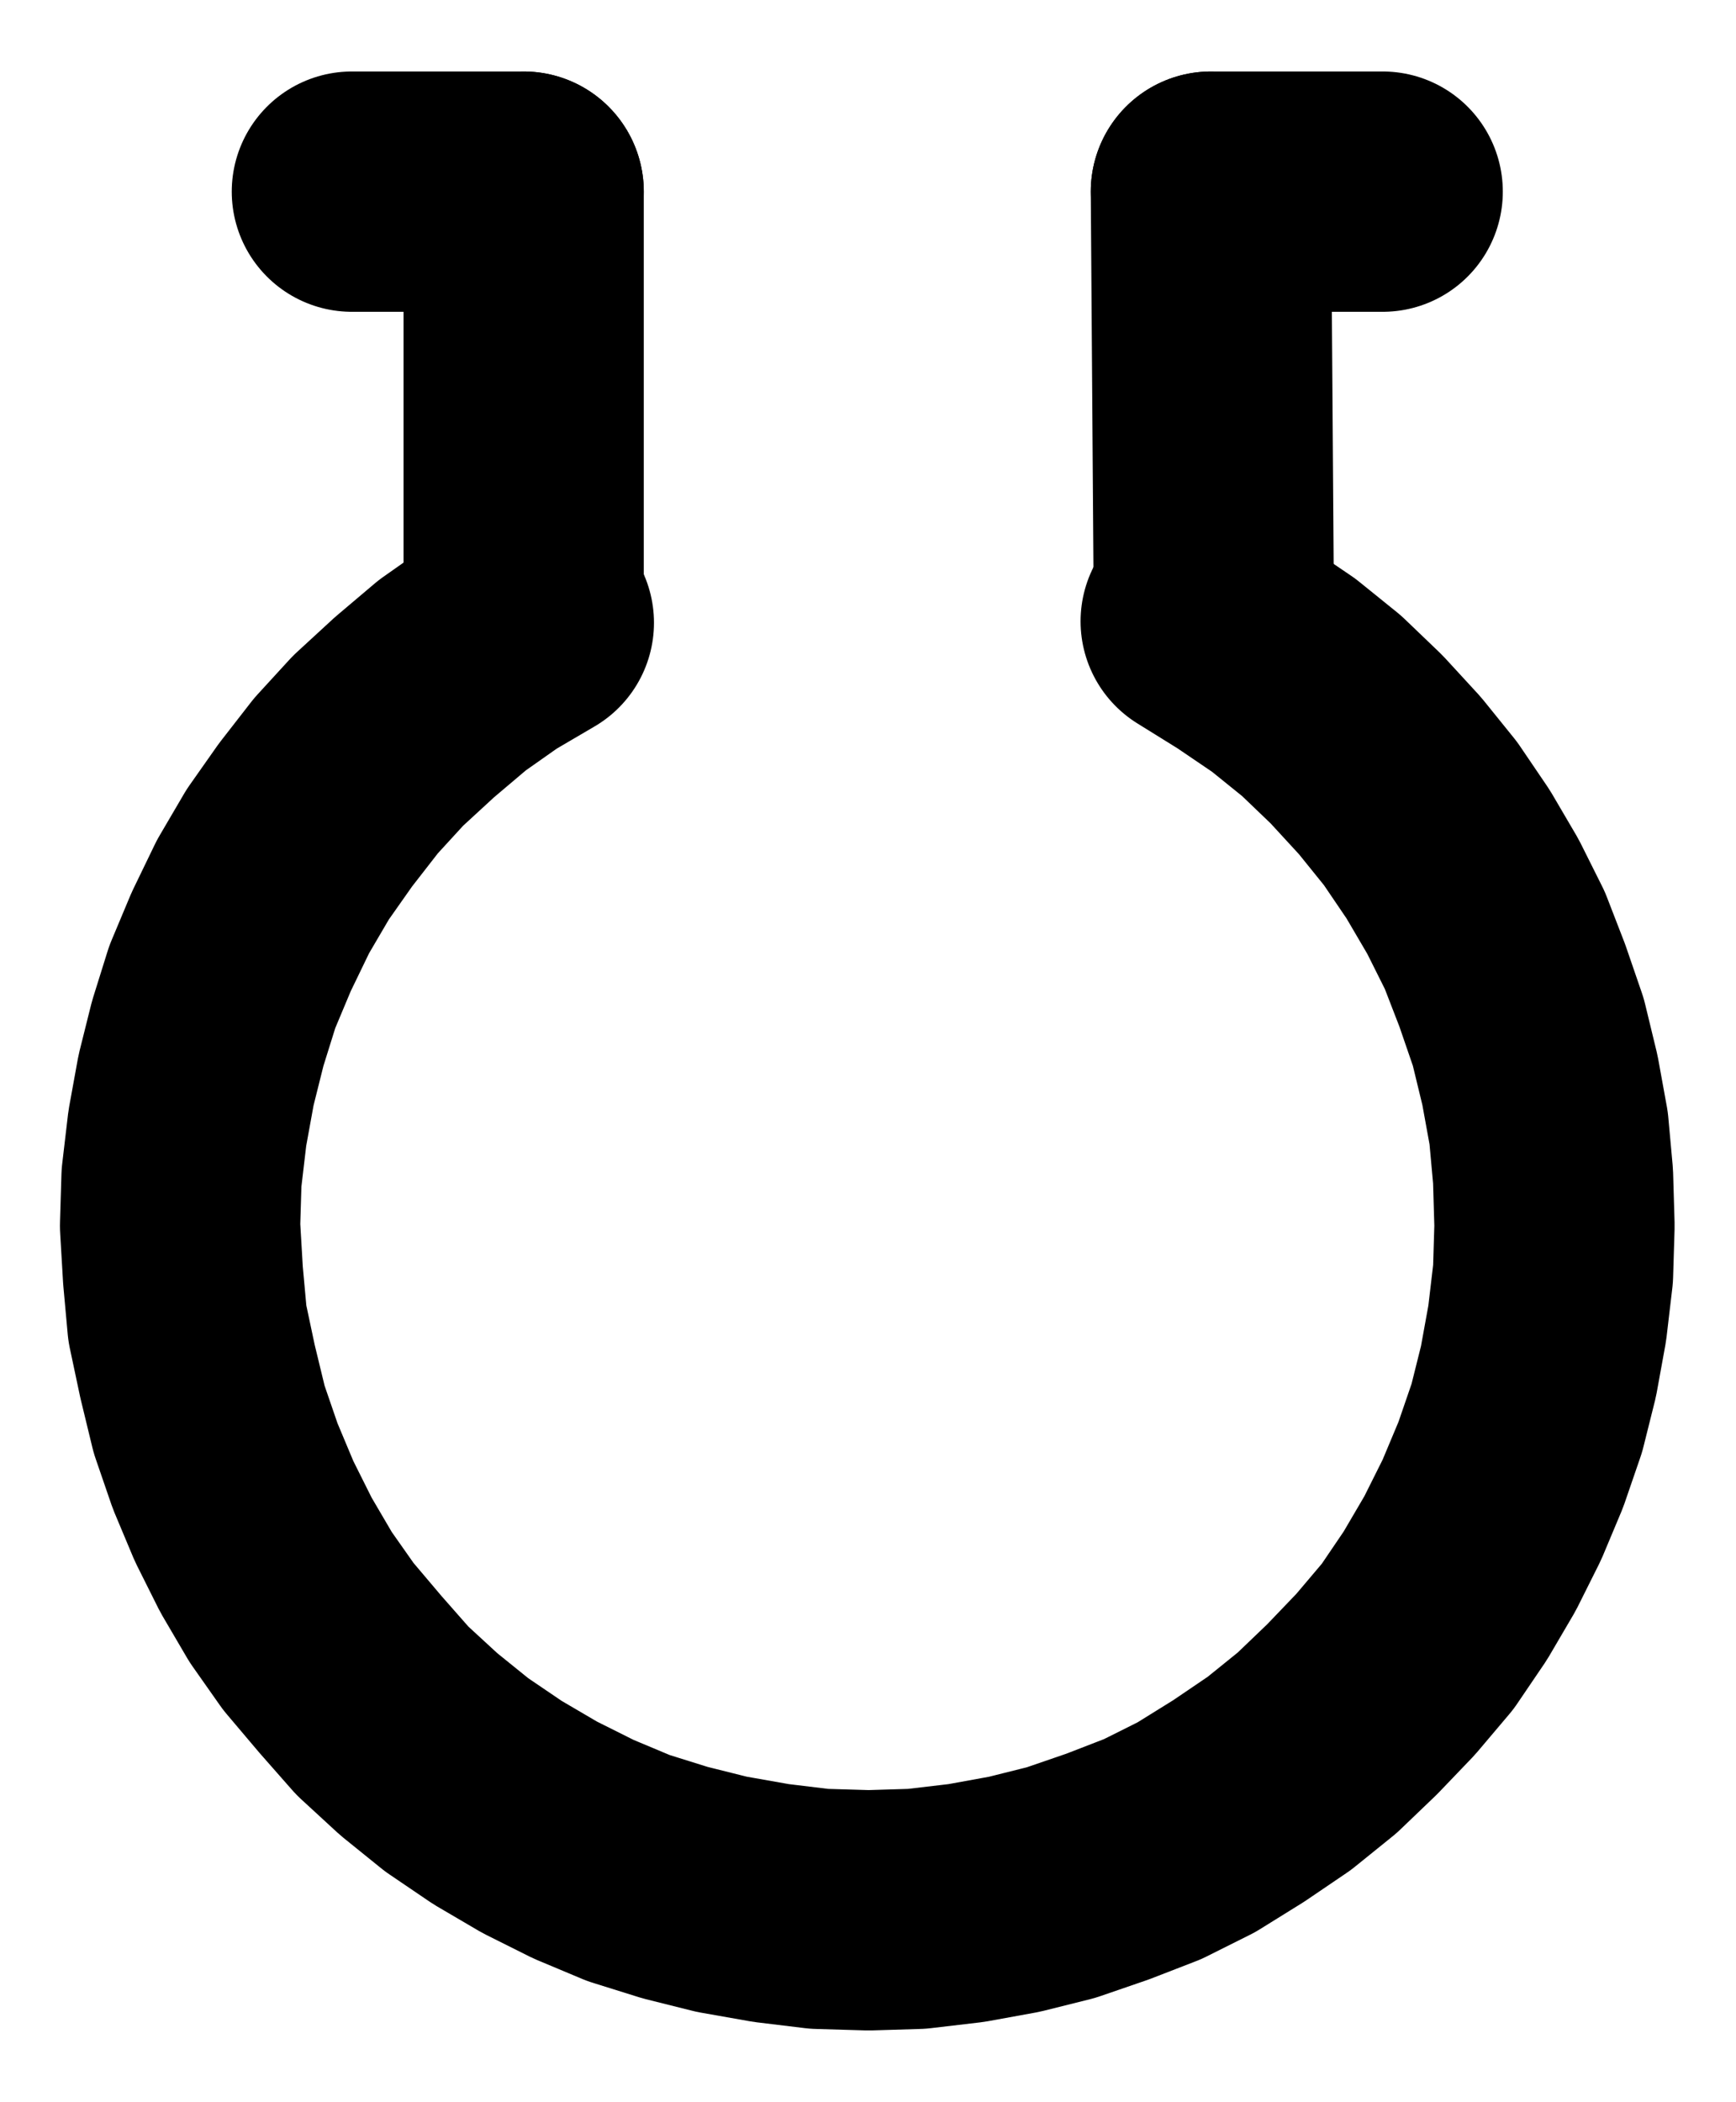 <?xml version="1.0" encoding="UTF-8" standalone="no"?>
<!-- Created with Inkscape (http://www.inkscape.org/) -->

<svg
   version="1.1"
   id="svg1"
   width="190.773"
   height="230.907"
   viewBox="0 0 190.773 230.907"
   sodipodi:docname="Life.pdf"
   xmlns:inkscape="http://www.inkscape.org/namespaces/inkscape"
   xmlns:sodipodi="http://sodipodi.sourceforge.net/DTD/sodipodi-0.dtd"
   xmlns="http://www.w3.org/2000/svg"
   xmlns:svg="http://www.w3.org/2000/svg">
  <defs
     id="defs1">
    <clipPath
       clipPathUnits="userSpaceOnUse"
       id="clipPath2">
      <path
         d="M 0,0.16 V 1122.56 H 793.6 V 0.16 Z"
         transform="translate(-3.3333333e-6)"
         clip-rule="evenodd"
         id="path2" />
    </clipPath>
    <clipPath
       clipPathUnits="userSpaceOnUse"
       id="clipPath4">
      <path
         d="M 0,0.16 V 1122.56 H 793.6 V 0.16 Z"
         transform="translate(-3.3333333e-6)"
         clip-rule="evenodd"
         id="path4" />
    </clipPath>
    <clipPath
       clipPathUnits="userSpaceOnUse"
       id="clipPath6">
      <path
         d="M 0,0.16 V 1122.56 H 793.6 V 0.16 Z"
         transform="translate(-3.3333333e-6)"
         clip-rule="evenodd"
         id="path6" />
    </clipPath>
    <clipPath
       clipPathUnits="userSpaceOnUse"
       id="clipPath8">
      <path
         d="M 0,0.16 V 1122.56 H 793.6 V 0.16 Z"
         transform="translate(-3.3333333e-6)"
         clip-rule="evenodd"
         id="path8" />
    </clipPath>
    <clipPath
       clipPathUnits="userSpaceOnUse"
       id="clipPath10">
      <path
         d="M 0,0.16 V 1122.56 H 793.6 V 0.16 Z"
         transform="translate(-360.16,-514.24)"
         clip-rule="evenodd"
         id="path10" />
    </clipPath>
  </defs>
  <sodipodi:namedview
     id="namedview1"
     pagecolor="#505050"
     bordercolor="#eeeeee"
     borderopacity="1"
     inkscape:showpageshadow="0"
     inkscape:pageopacity="0"
     inkscape:pagecheckerboard="0"
     inkscape:deskcolor="#505050">
    <inkscape:page
       x="0"
       y="0"
       inkscape:label="1"
       id="page1"
       width="190.773"
       height="230.907"
       margin="0"
       bleed="0" />
  </sodipodi:namedview>
  <g
     id="g1"
     inkscape:groupmode="layer"
     inkscape:label="1">
    <path
       id="path1"
       d="m 359.04,466.88 v 45.28"
       style="fill:none;stroke:#000000;stroke-width:26.4;stroke-linecap:round;stroke-linejoin:round;stroke-miterlimit:10;stroke-dasharray:none;stroke-opacity:1"
       transform="translate(-301.493,-445.827)"
       clip-path="url(#clipPath2)" />
    <path
       id="path3"
       d="m 434.56,466.88 0.32,44.96"
       style="fill:none;stroke:#000000;stroke-width:26.4;stroke-linecap:round;stroke-linejoin:round;stroke-miterlimit:10;stroke-dasharray:none;stroke-opacity:1"
       transform="translate(-301.493,-445.827)"
       clip-path="url(#clipPath4)" />
    <path
       id="path5"
       d="m 340.16,466.88 h 18.88"
       style="fill:none;stroke:#000000;stroke-width:26.4;stroke-linecap:round;stroke-linejoin:round;stroke-miterlimit:10;stroke-dasharray:none;stroke-opacity:1"
       transform="translate(-301.493,-445.827)"
       clip-path="url(#clipPath6)" />
    <path
       id="path7"
       d="m 434.56,466.88 h 18.88"
       style="fill:none;stroke:#000000;stroke-width:26.4;stroke-linecap:round;stroke-linejoin:round;stroke-miterlimit:10;stroke-dasharray:none;stroke-opacity:1"
       transform="translate(-301.493,-445.827)"
       clip-path="url(#clipPath8)" />
    <path
       id="path9"
       d="m 0,0 -4.64,2.72 -4.32,3.04 -4.16,3.52 -4,3.68 -3.52,3.84 L -24,21.12 l -3.04,4.32 L -29.76,30.08 -32.16,35.04 -34.24,40 -35.84,45.12 l -1.28,5.12 -0.96,5.28 -0.64,5.44 -0.16,5.28 0.32,5.44 0.48,5.28 1.12,5.28 1.28,5.28 1.76,5.12 2.08,4.96 2.4,4.8 2.72,4.64 3.04,4.32 3.52,4.16 3.52,4 4,3.68 4.16,3.36 4.48,3.04 4.64,2.72 4.8,2.4 4.96,2.08 5.12,1.6 5.12,1.28 5.44,0.96 5.28,0.64 5.44,0.16 5.28,-0.16 5.44,-0.64 5.28,-0.96 5.12,-1.28 L 63.04,136.64 68,134.72 l 4.8,-2.4 4.64,-2.88 4.48,-3.04 4.16,-3.36 3.84,-3.68 3.68,-3.84 3.52,-4.16 3.04,-4.48 2.72,-4.64 2.4,-4.8 2.08,-4.96 1.76,-5.12 1.28,-5.12 0.96,-5.28 0.64,-5.44 0.16,-5.28 L 112,60.8 111.52,55.52 110.56,50.24 109.28,44.96 107.52,39.84 105.6,34.88 103.2,30.08 l -2.72,-4.64 -3.04,-4.48 -3.36,-4.16 L 90.4,12.8 86.56,9.12 82.4,5.76 77.92,2.72 73.28,-0.16"
       style="fill:none;stroke:#000000;stroke-width:26.4;stroke-linecap:round;stroke-linejoin:round;stroke-miterlimit:10;stroke-dasharray:none;stroke-opacity:1"
       transform="translate(58.667,68.413)"
       clip-path="url(#clipPath10)" />
  </g>
</svg>
